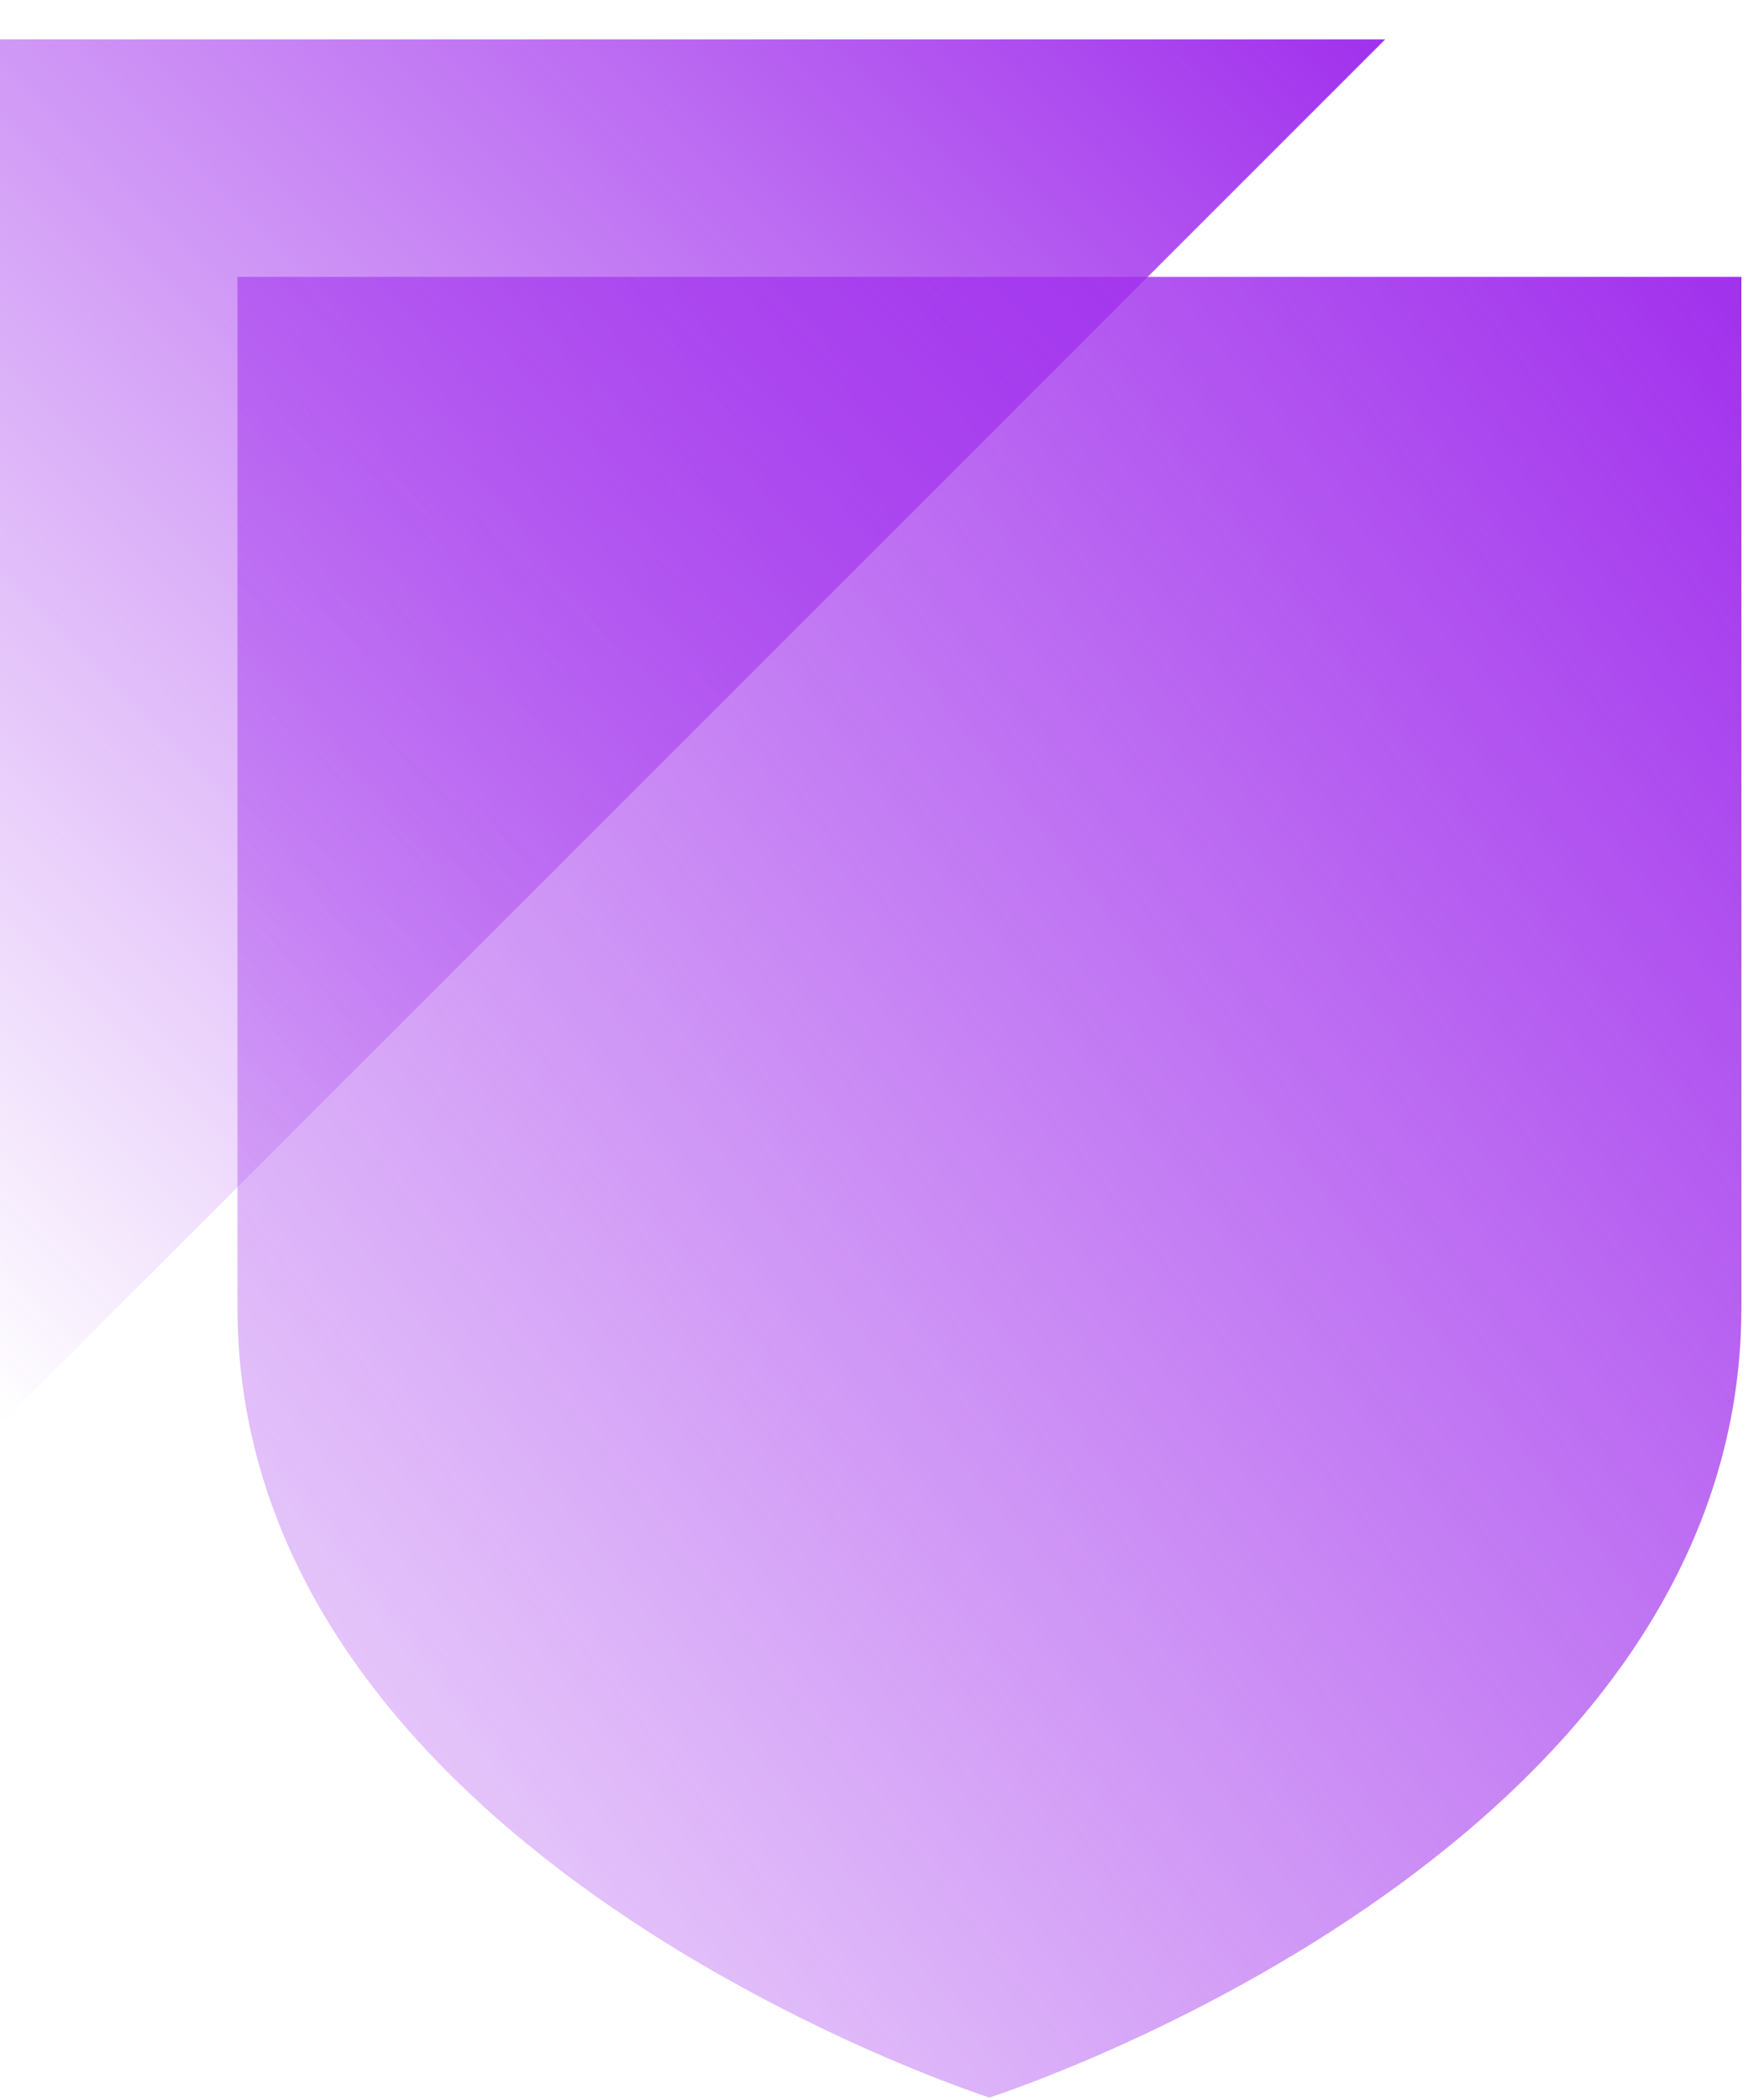<svg width="42" height="50" viewBox="0 0 42 50" fill="none" xmlns="http://www.w3.org/2000/svg">
<g id="icon-security-purple-gradient 1" clip-path="url(#clip0_17_985)">
<path id="Vector" fill-rule="evenodd" clip-rule="evenodd" d="M5.654 6.592V31.127C5.654 44.213 23.558 49.938 23.558 49.938C23.558 49.938 41.462 44.213 41.462 31.127V6.592H23.558H5.654Z" fill="url(#paint0_linear_17_985)"/>
<path id="Vector_2" d="M0 33.918V0.938H32.981L0 33.918Z" fill="url(#paint1_linear_17_985)"/>
</g>
<defs>
<linearGradient id="paint0_linear_17_985" x1="41.462" y1="6.592" x2="-9.819" y2="46.465" gradientUnits="userSpaceOnUse">
<stop stop-color="#A131ED"/>
<stop offset="1" stop-color="#A131ED" stop-opacity="0"/>
</linearGradient>
<linearGradient id="paint1_linear_17_985" x1="32.981" y1="0.938" x2="0" y2="33.918" gradientUnits="userSpaceOnUse">
<stop stop-color="#A131ED"/>
<stop offset="1" stop-color="#A131ED" stop-opacity="0"/>
</linearGradient>
<clipPath id="clip0_17_985">
<rect width="41.462" height="49" fill="white" transform="translate(0 0.938)"/>
</clipPath>
</defs>
</svg>
